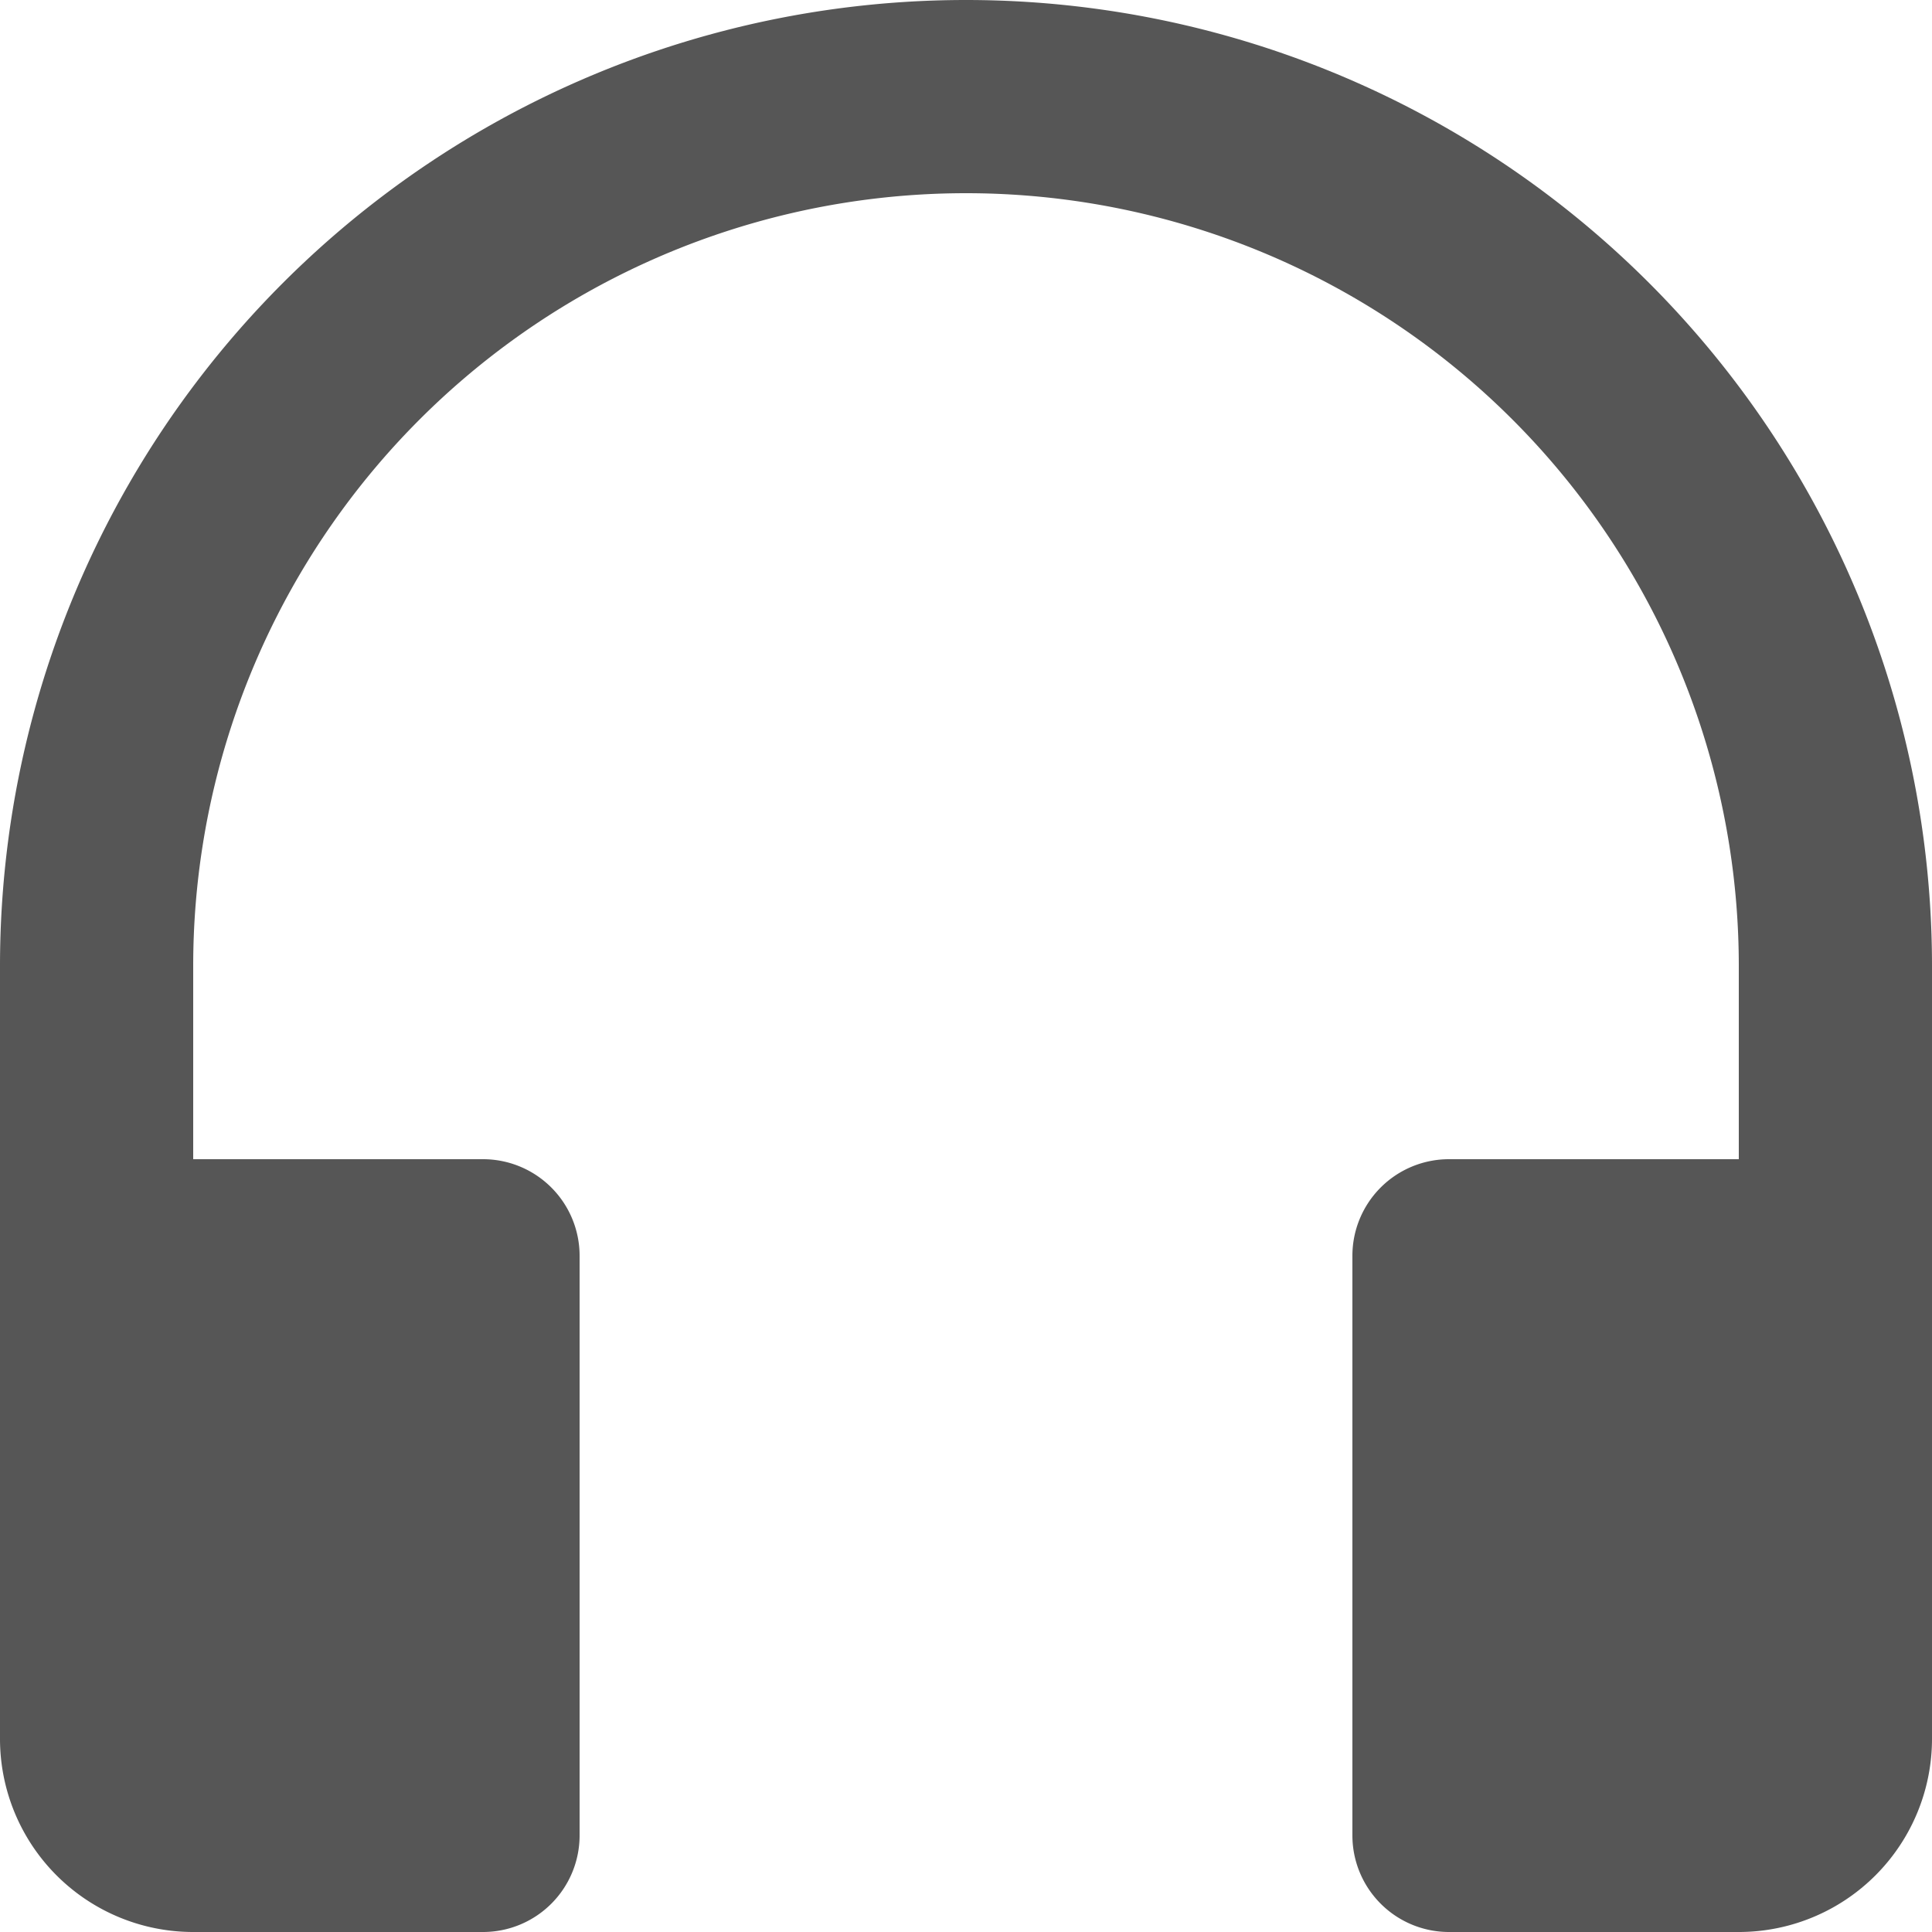 <svg xmlns="http://www.w3.org/2000/svg" viewBox="0 0 20 20"><defs><style>.cls-1{fill:#565656;}</style></defs><title>greyAsset 1</title><g id="Layer_2" data-name="Layer 2"><g id="Layer_1-2" data-name="Layer 1"><g id="Layer_2-2" data-name="Layer 2"><g id="Layer_1-2-2" data-name="Layer 1-2"><path class="cls-1" d="M10,0A10,10,0,0,0,0,10v8a2,2,0,0,0,2,2H5a1,1,0,0,0,1-1V13a1,1,0,0,0-1-1H2V10a8,8,0,0,1,16,0v2H15a1,1,0,0,0-1,1v6a1,1,0,0,0,1,1h3a2,2,0,0,0,2-2V10A10,10,0,0,0,10,0Z"/></g></g></g></g></svg>